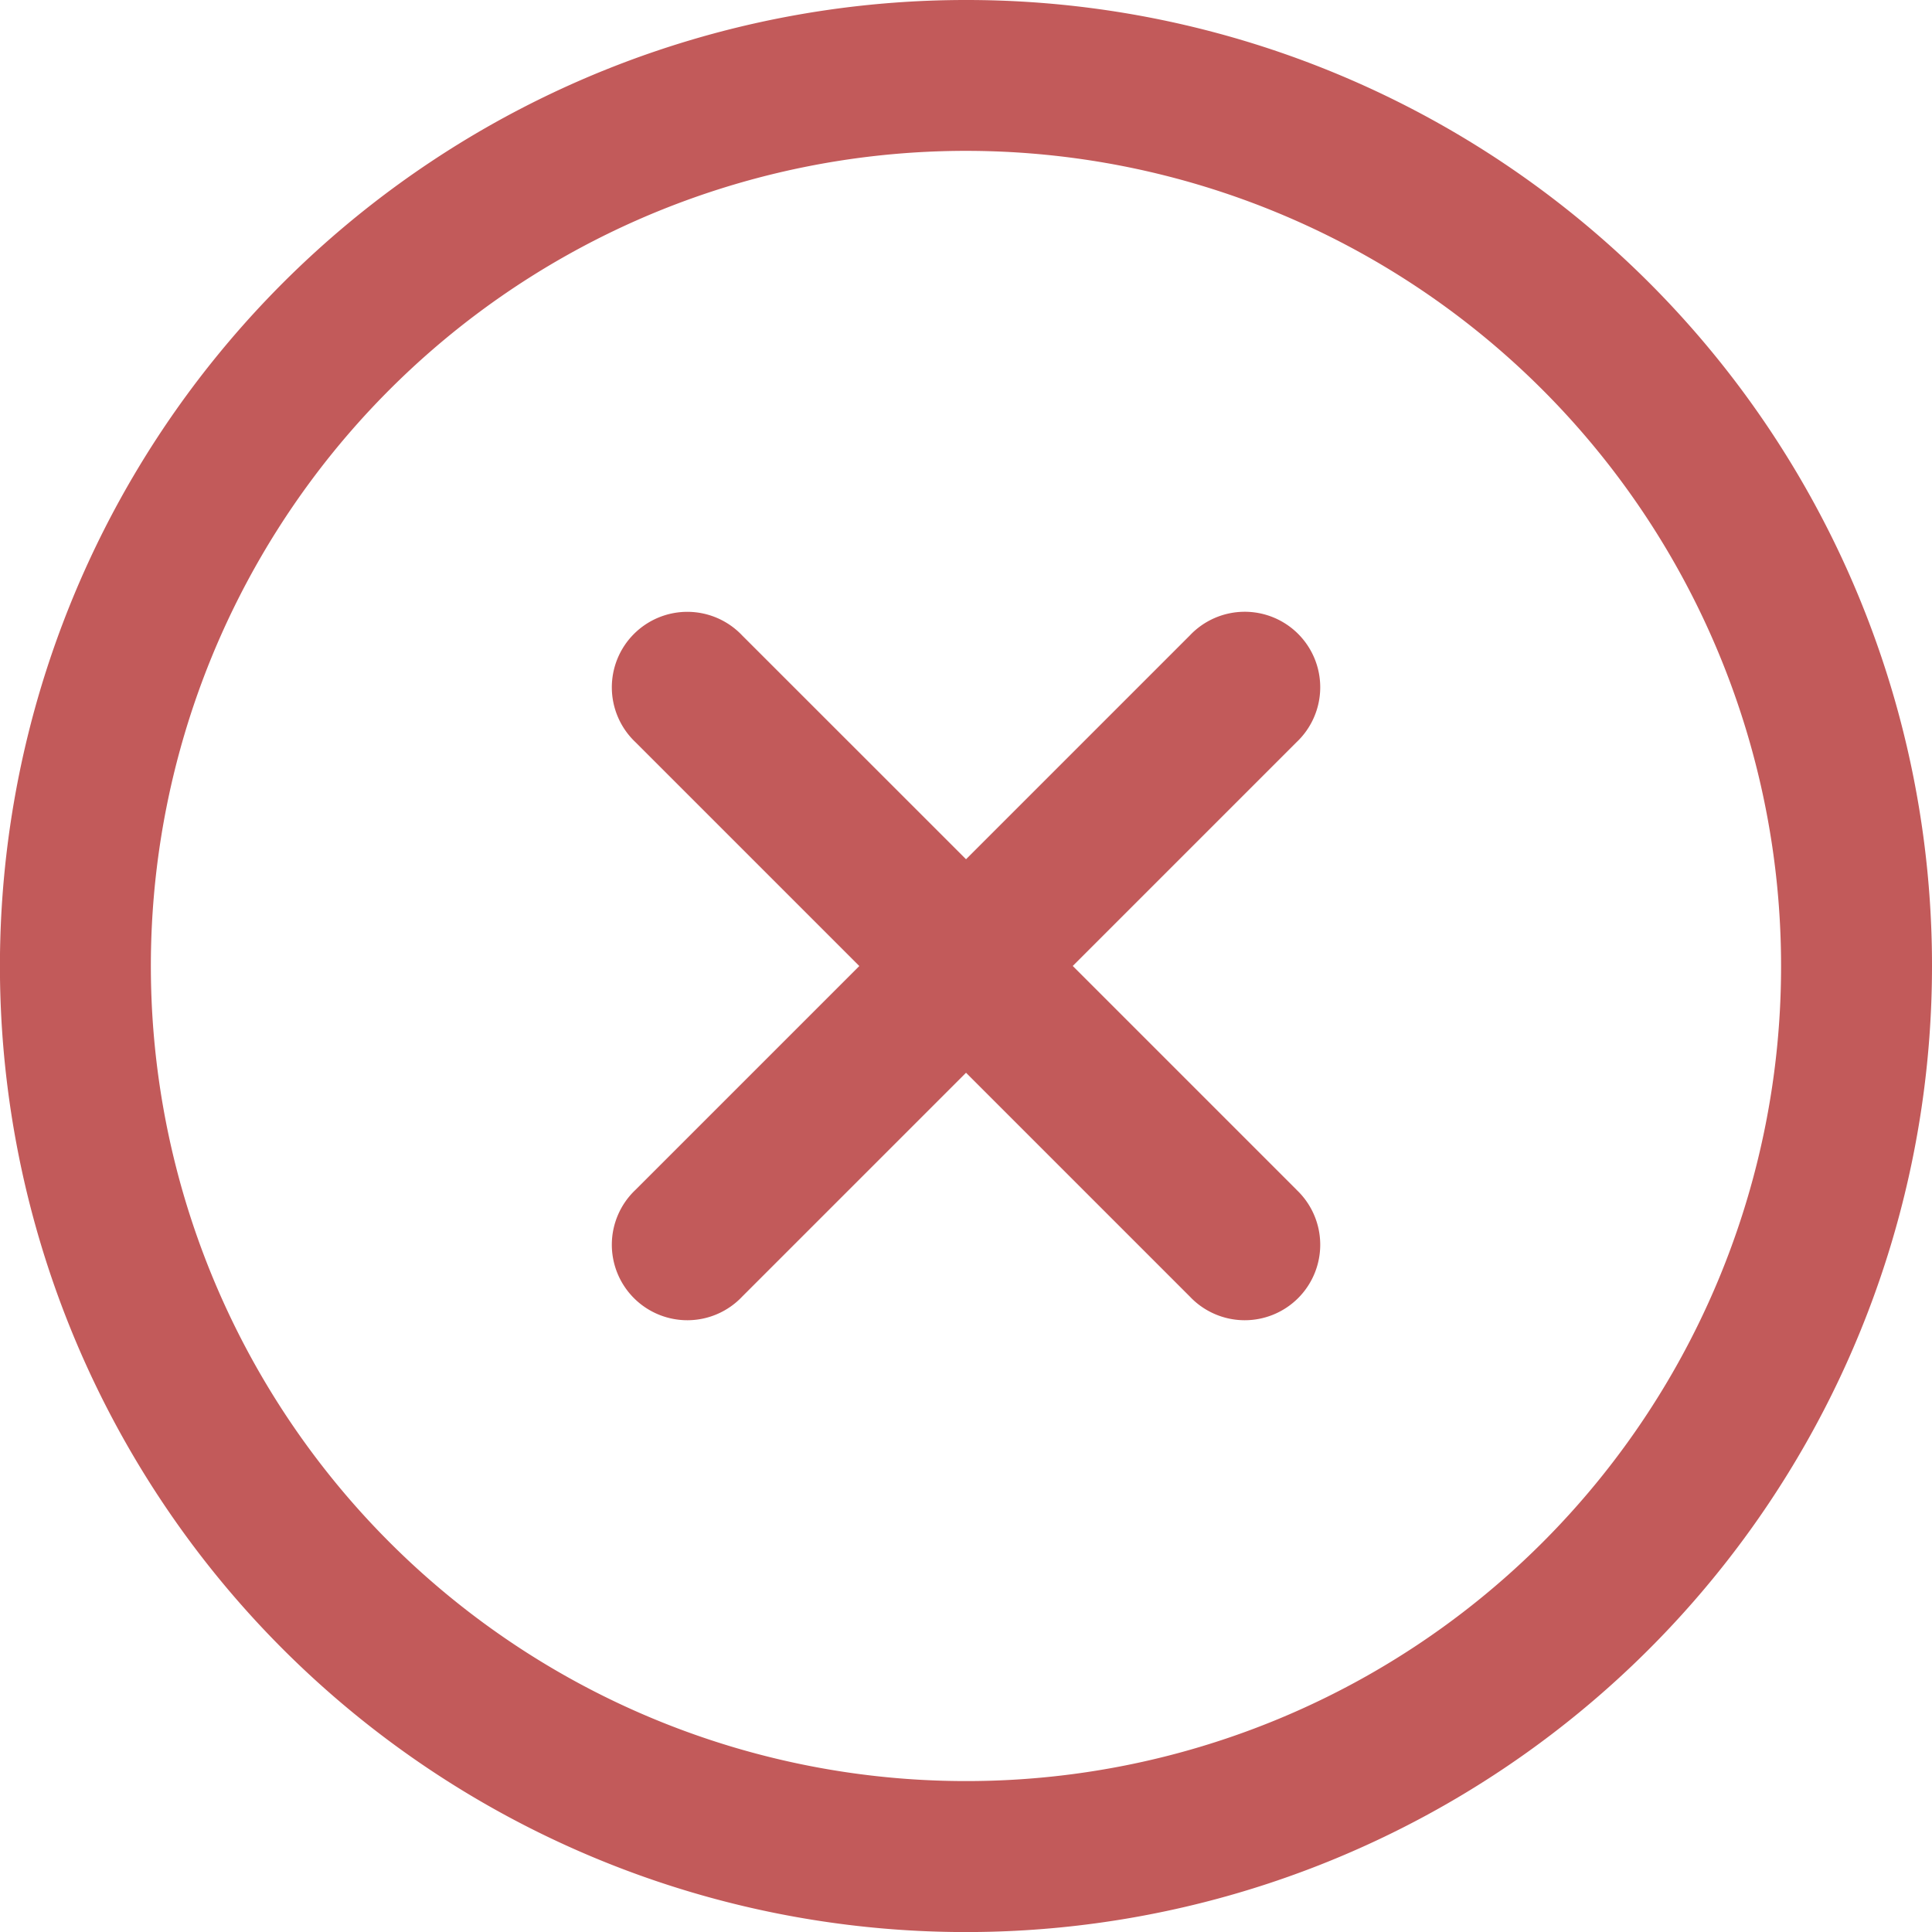 <svg id="error" xmlns="http://www.w3.org/2000/svg" width="30.069" height="30.069" viewBox="0 0 30.069 30.069">
  <g id="Group_482" data-name="Group 482">
    <g id="Group_481" data-name="Group 481">
      <path id="Path_50" data-name="Path 50" d="M15.035,0A15.035,15.035,0,1,0,30.069,15.035,15.026,15.026,0,0,0,15.035,0Zm0,27.72A12.686,12.686,0,1,1,27.72,15.035,12.678,12.678,0,0,1,15.035,27.72Z" fill="#c25a5a"/>
    </g>
  </g>
  <g id="Group_484" data-name="Group 484" transform="translate(9.547 9.547)">
    <g id="Group_483" data-name="Group 483">
      <path id="Path_51" data-name="Path 51" d="M173.187,171.526l-3.483-3.483,3.483-3.483a1.175,1.175,0,1,0-1.661-1.661l-3.483,3.483L164.56,162.9a1.175,1.175,0,1,0-1.661,1.661l3.483,3.483-3.483,3.483a1.175,1.175,0,1,0,1.661,1.661l3.483-3.483,3.483,3.483a1.175,1.175,0,1,0,1.661-1.661Z" transform="translate(-162.555 -162.556)" fill="#c25a5a"/>
    </g>
  </g>
</svg>
